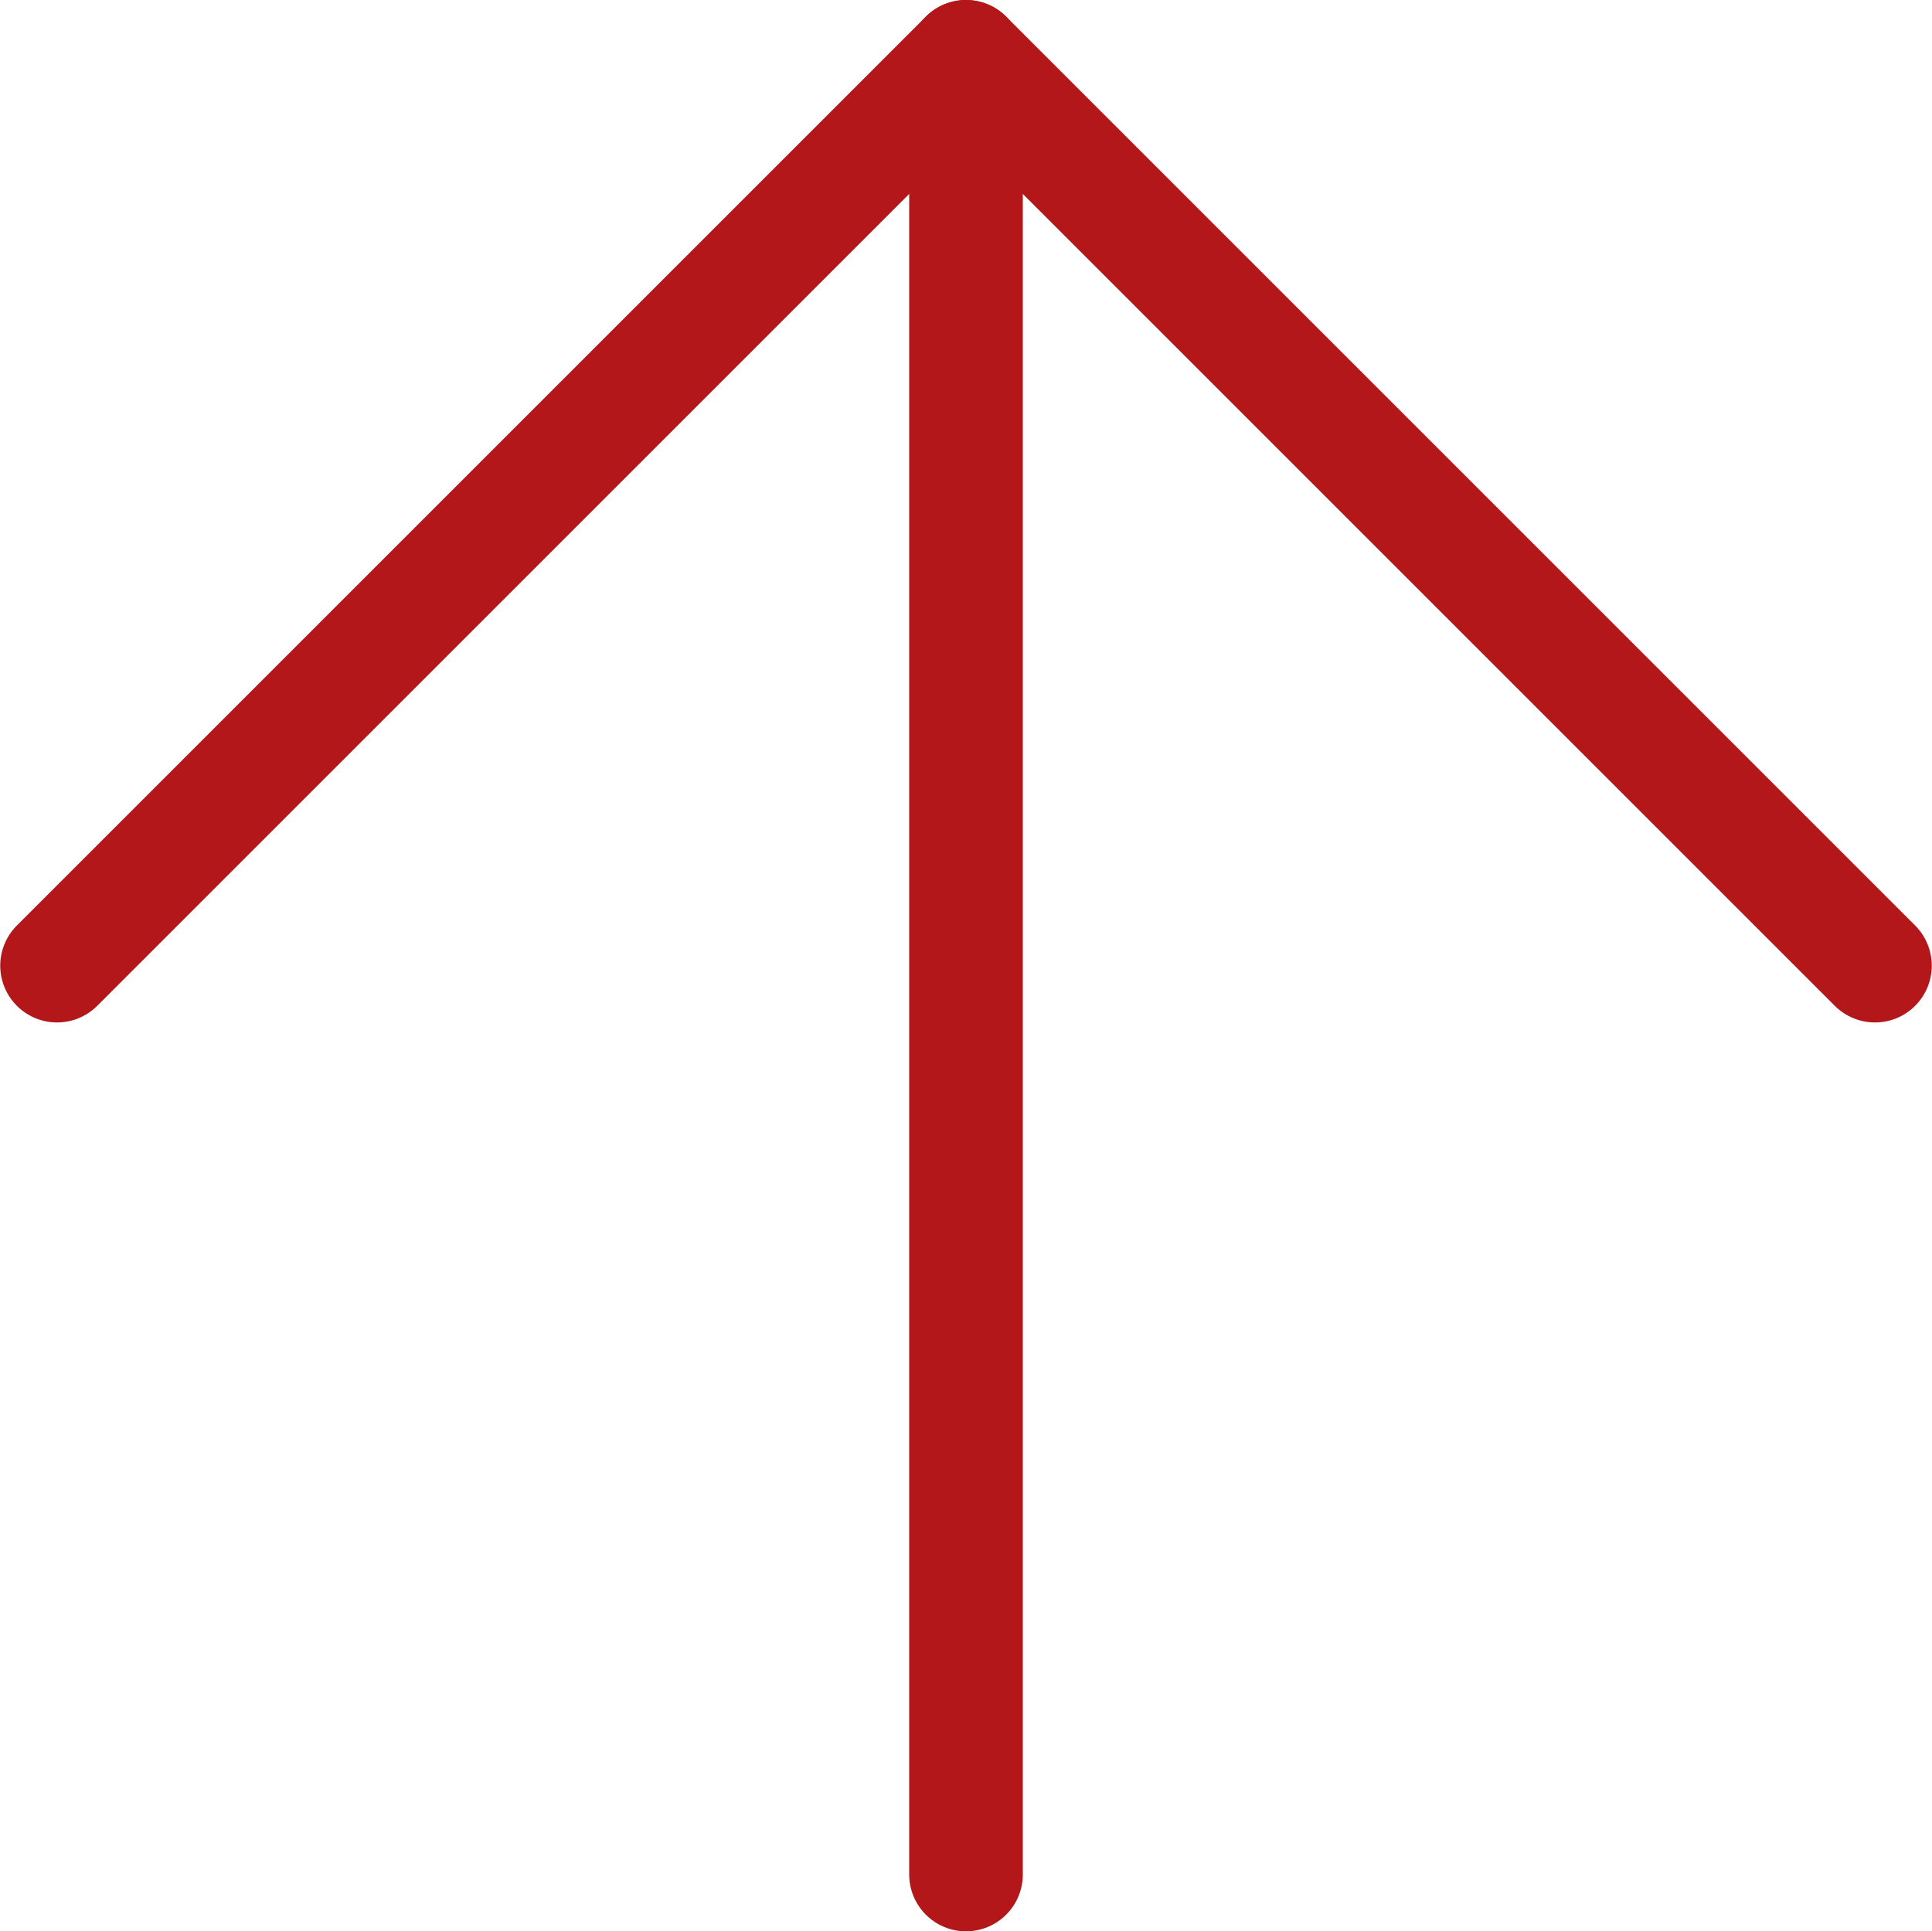 <svg width="17.004" height="17" viewBox="0 0 17.004 17" fill="none" xmlns="http://www.w3.org/2000/svg" xmlns:xlink="http://www.w3.org/1999/xlink">
	<desc>
			Created with Pixso.
	</desc>
	<defs/>
	<path id="Vector" d="M8.502 0.5L8.502 16.5" stroke="#B31719" stroke-opacity="1" stroke-width="1" stroke-linejoin="round" stroke-linecap="round"/>
	<path id="Vector" d="M0.502 8.5L8.502 0.5L16.502 8.5" stroke="#B31719" stroke-opacity="1" stroke-width="1" stroke-linejoin="round" stroke-linecap="round"/>
</svg>
